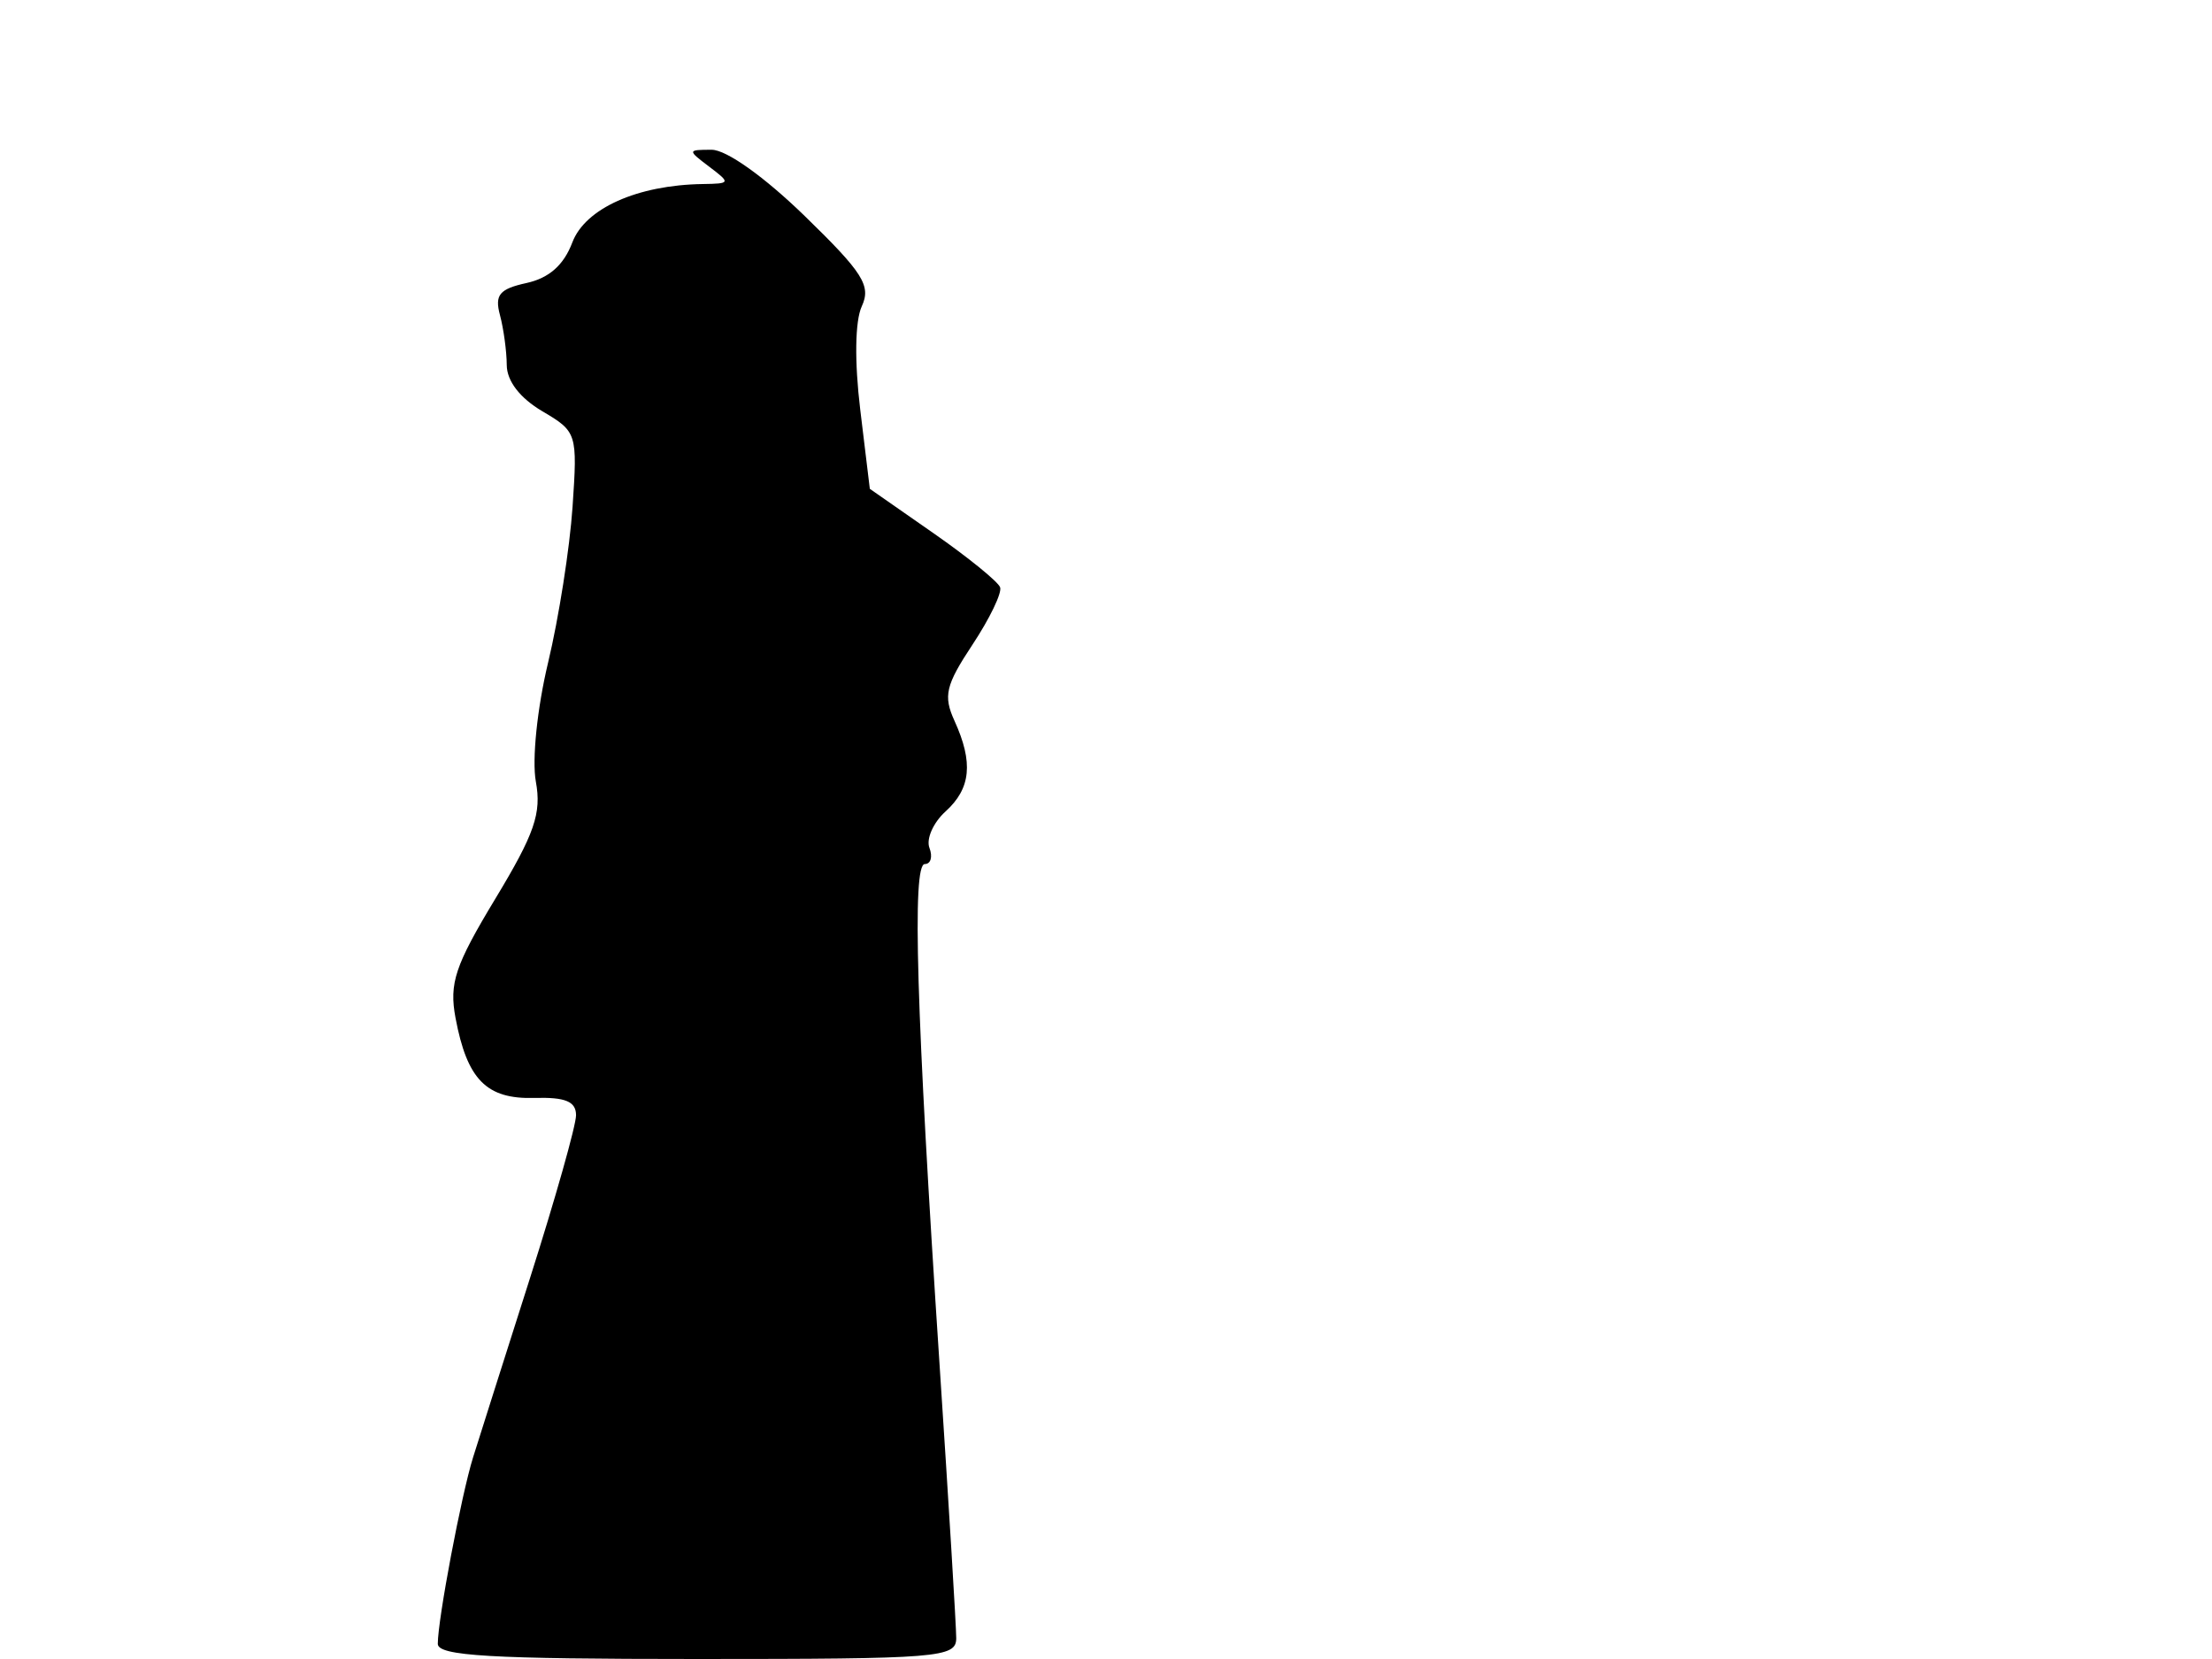 <svg xmlns="http://www.w3.org/2000/svg" width="192" height="144" viewBox="0 0 192 144" version="1.1">
	<path d="M 61.559 14.468 C 63.433 15.886, 63.414 15.938, 61 15.974 C 55.326 16.059, 50.793 18.089, 49.677 21.045 C 48.937 23.005, 47.662 24.135, 45.703 24.565 C 43.348 25.083, 42.925 25.593, 43.396 27.349 C 43.713 28.532, 43.979 30.487, 43.986 31.693 C 43.995 33.074, 45.138 34.556, 47.069 35.693 C 50.083 37.467, 50.131 37.617, 49.697 44 C 49.454 47.575, 48.500 53.650, 47.577 57.500 C 46.629 61.453, 46.165 65.953, 46.511 67.838 C 47.017 70.592, 46.403 72.368, 43 78 C 39.491 83.808, 38.975 85.351, 39.540 88.360 C 40.544 93.714, 42.225 95.418, 46.384 95.300 C 49.078 95.224, 50 95.607, 50 96.801 C 50 97.683, 48.200 104.051, 46 110.952 C 43.799 117.854, 41.578 124.850, 41.062 126.500 C 40.044 129.763, 38 140.563, 38 142.684 C 38 143.733, 42.562 144, 60.500 144 C 81.537 144, 83 143.882, 83 142.192 C 83 141.198, 82.349 130.510, 81.553 118.442 C 79.531 87.776, 79.154 75, 80.271 75 C 80.790 75, 80.971 74.367, 80.674 73.594 C 80.378 72.821, 81.005 71.401, 82.067 70.439 C 84.275 68.441, 84.499 66.190, 82.851 62.572 C 81.861 60.400, 82.078 59.480, 84.411 55.955 C 85.901 53.703, 86.981 51.464, 86.810 50.979 C 86.640 50.493, 84.025 48.371, 81 46.263 L 75.500 42.430 74.668 35.555 C 74.163 31.374, 74.214 27.862, 74.801 26.590 C 75.627 24.799, 74.919 23.678, 69.850 18.750 C 66.355 15.352, 63.052 13, 61.777 13 C 59.664 13, 59.659 13.031, 61.559 14.468" stroke="none" fill="black" fill-rule="evenodd"/>
</svg>